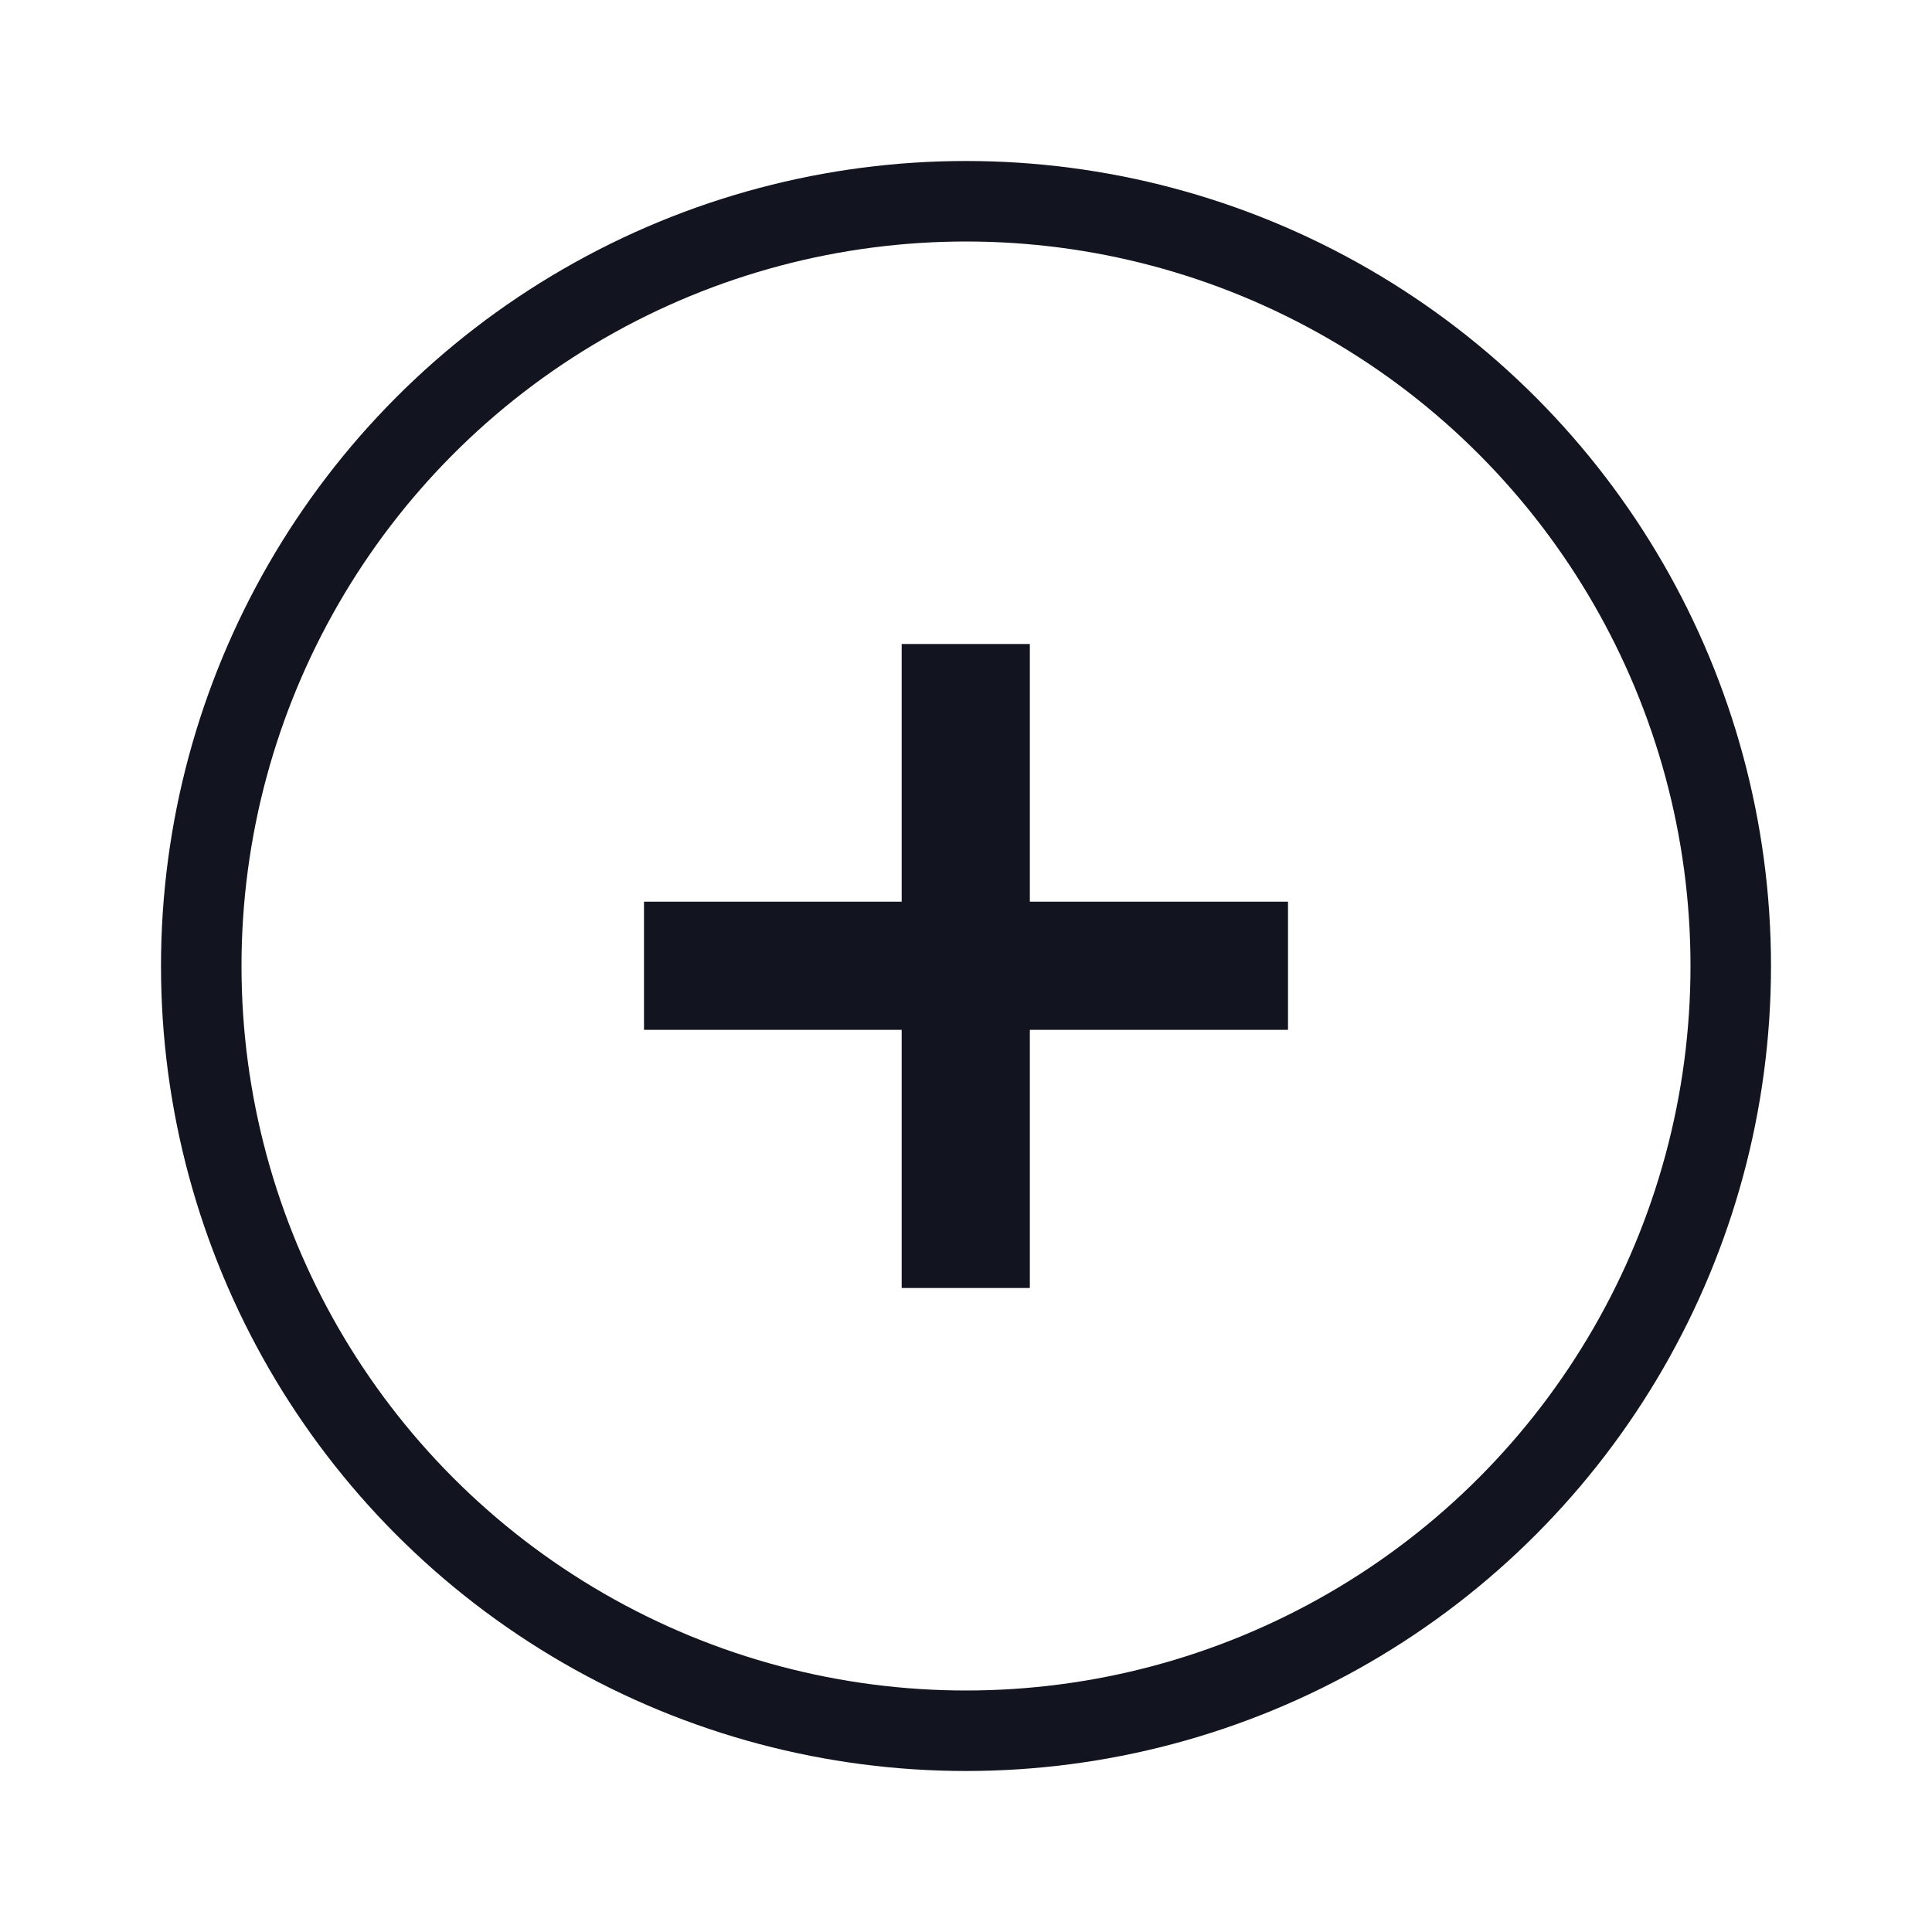 <svg width="24" height="24" viewBox="0 0 24 24" stroke="#12151F" fill="#12151F" xmlns="http://www.w3.org/2000/svg">
<circle cx="12" cy="12" r="9.5" fill="none"/>
<path d="M11.201 16H12.793V12.793H16V11.201H12.793V8H11.201V11.201H8V12.793H11.201V16Z" stroke="none"/>
</svg>
